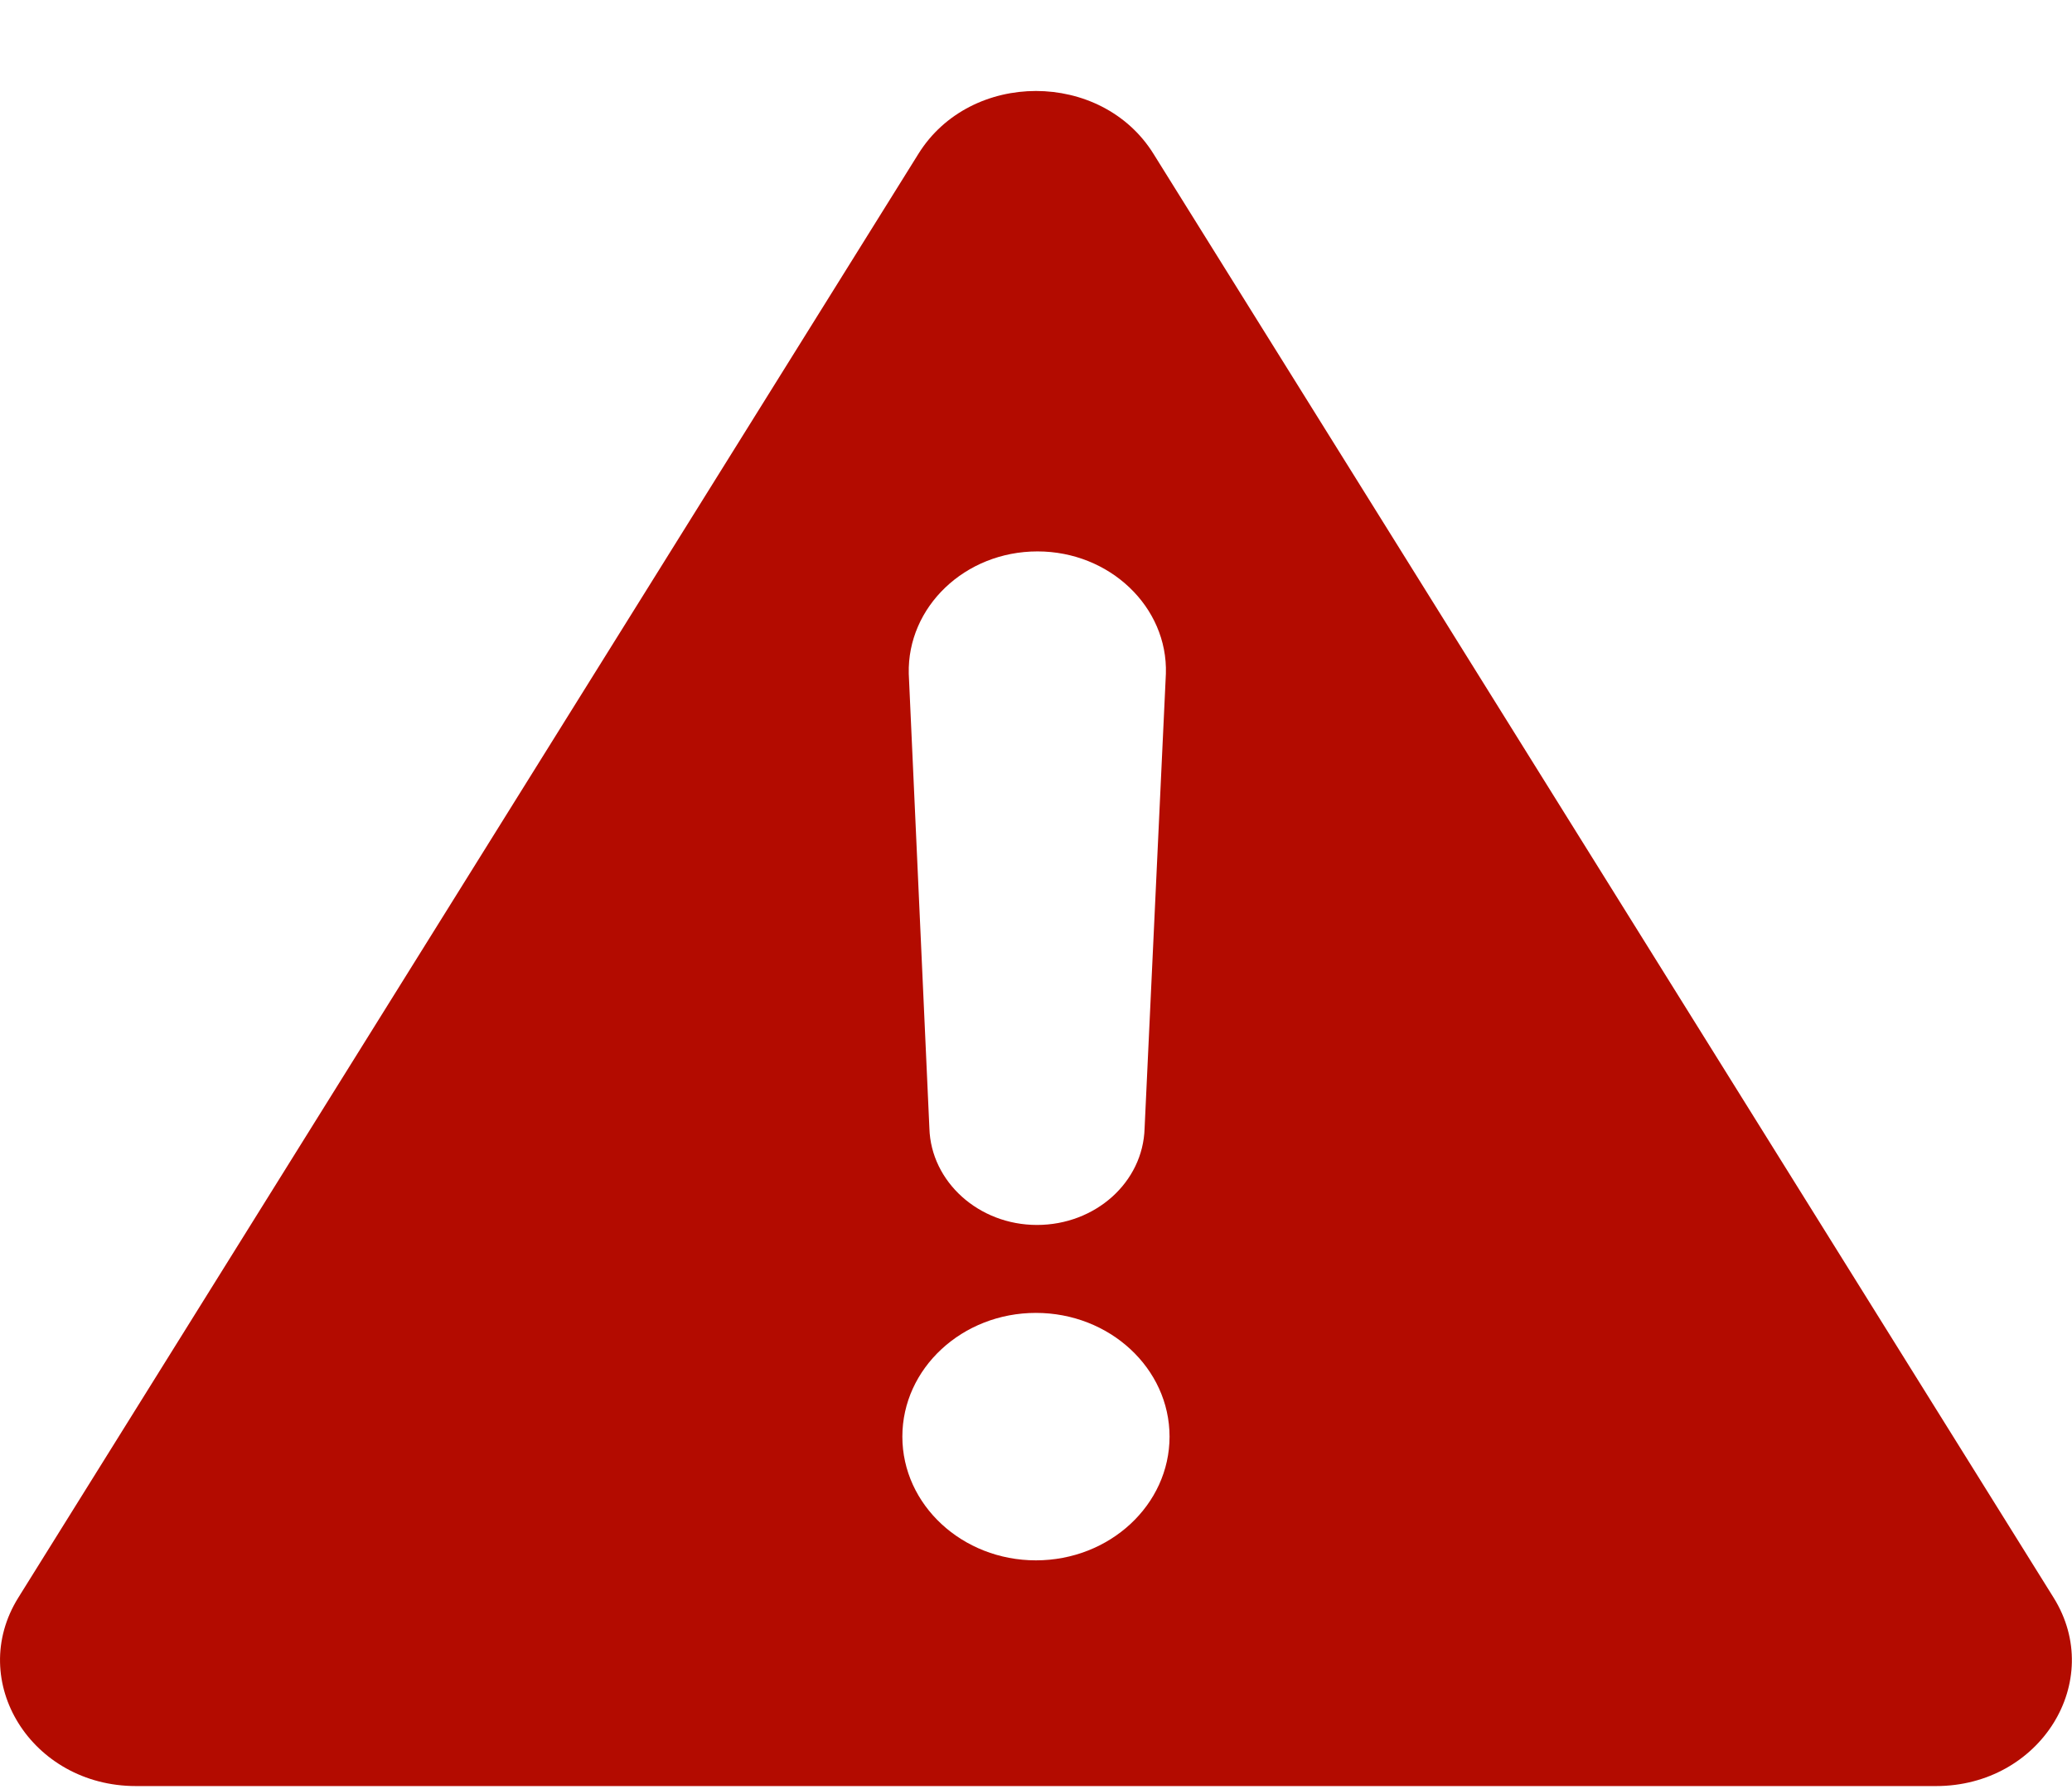 <svg xmlns="http://www.w3.org/2000/svg" width="22" height="19">
    <path fill="#B30B00" fill-rule="evenodd" d="M20.556 18.968H1.443c-1.108 0-1.802-1.114-1.248-2.002L9.752 1.633c.554-.889 1.941-.889 2.495 0l9.557 15.333c.554.888-.14 2.002-1.248 2.002zm-9.54-13.112c-.771 0-1.384.59-1.367 1.299l.219 4.827c.017.569.524 1.027 1.142 1.027.62 0 1.127-.453 1.143-1.027l.226-4.827c.022-.709-.597-1.299-1.363-1.299zm-.017 8.087c-.782 0-1.418.589-1.418 1.314 0 .724.636 1.314 1.418 1.314.783 0 1.419-.59 1.419-1.314 0-.725-.636-1.314-1.419-1.314z"/>
</svg>
